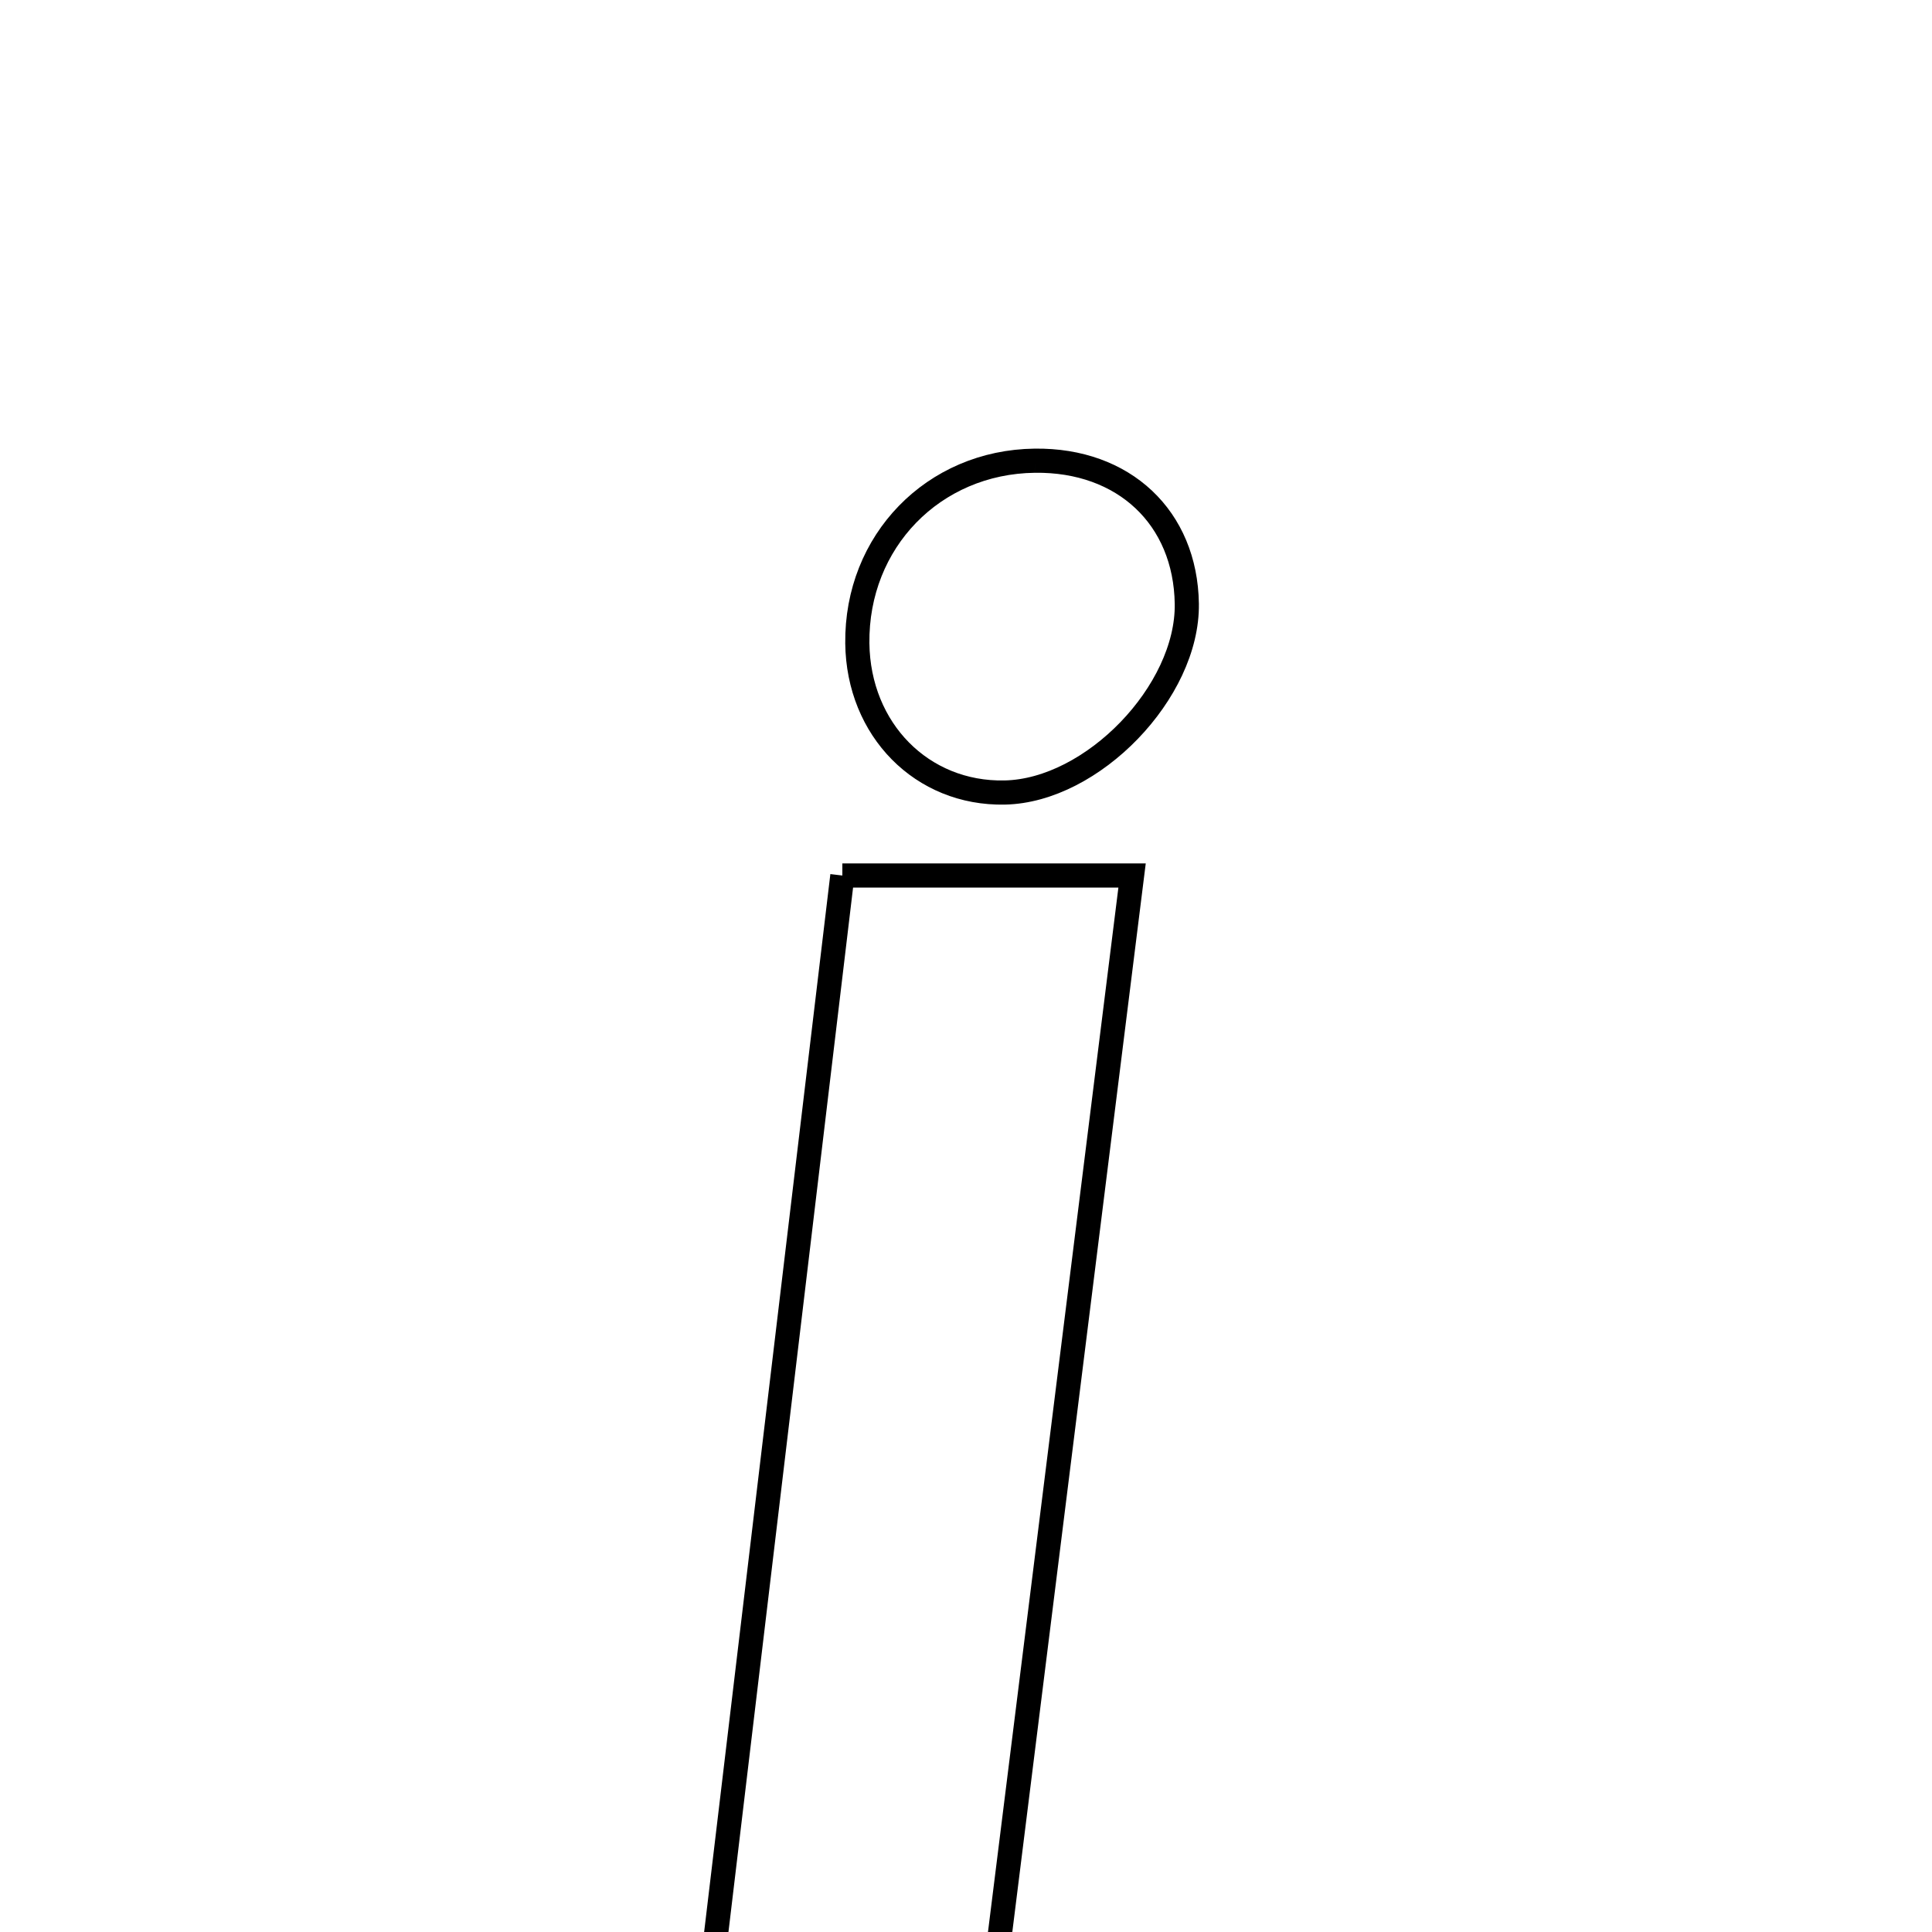 <svg xmlns="http://www.w3.org/2000/svg" viewBox="0.0 0.0 24.0 24.0" height="200px" width="200px"><path fill="none" stroke="black" stroke-width=".3" stroke-opacity="1.0"  filling="0" d="M12.855 5.723 C13.962 5.709 14.727 6.43 14.743 7.5 C14.759 8.593 13.571 9.824 12.48 9.845 C11.454 9.866 10.663 9.065 10.65 7.992 C10.635 6.726 11.594 5.738 12.855 5.723"></path>
<path fill="none" stroke="black" stroke-width=".3" stroke-opacity="1.0"  filling="0" d="M10.464 10.876 C11.69 10.876 12.766 10.876 14.063 10.876 C13.479 15.555 12.907 20.134 12.309 24.922 C11.126 24.922 10.108 24.922 8.788 24.922 C9.349 20.217 9.901 15.59 10.464 10.876"></path></svg>